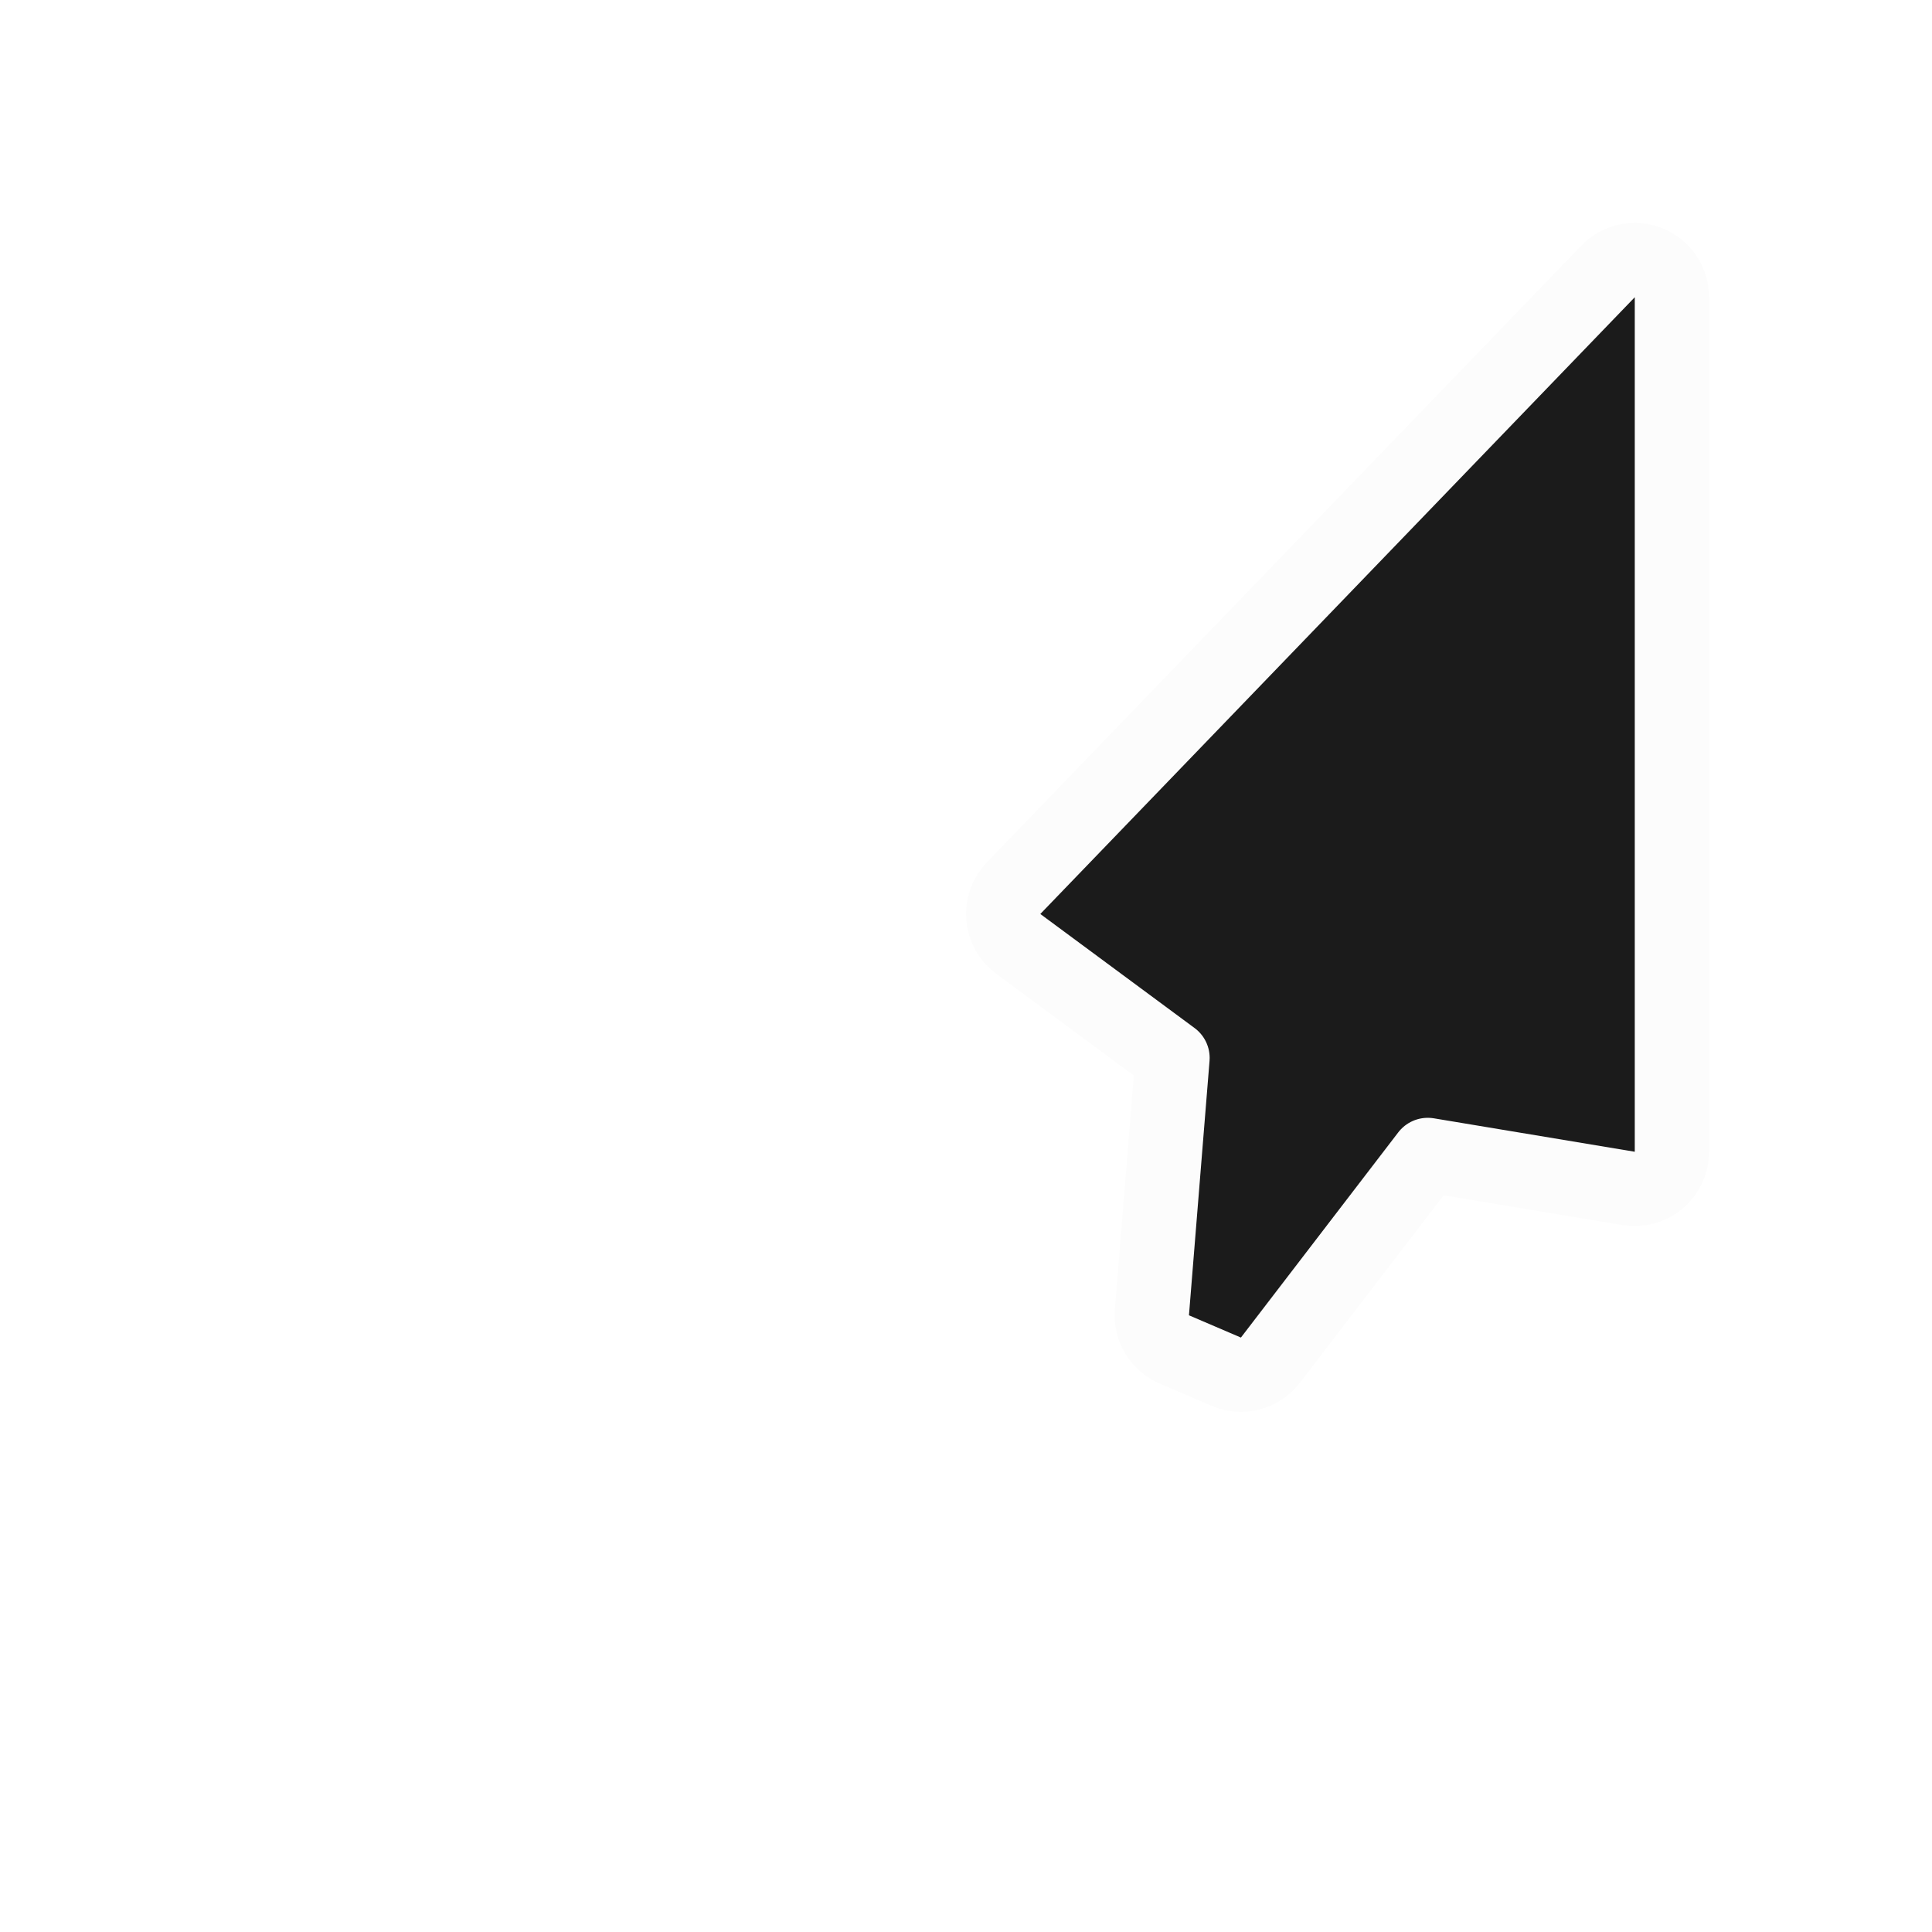 <svg width="26" height="26" viewBox="0 0 26 26" fill="none" xmlns="http://www.w3.org/2000/svg">
<g filter="url(#filter0_d_102_25)">
<path d="M12.64 10.953C12.54 11.057 12.49 11.198 12.502 11.342C12.514 11.485 12.587 11.617 12.703 11.702L14.779 13.237L14.502 16.66C14.484 16.874 14.606 17.075 14.803 17.16L15.503 17.46C15.713 17.55 15.958 17.486 16.097 17.304L18.214 14.543L20.918 14.993C21.063 15.017 21.211 14.976 21.323 14.882C21.435 14.787 21.5 14.647 21.5 14.5V3C21.5 2.796 21.376 2.613 21.187 2.536C20.998 2.46 20.782 2.506 20.64 2.653L12.64 10.953Z" fill="#1B1B1B" stroke="#FCFCFC" stroke-linejoin="round"/>
</g>
<defs>
<filter id="filter0_d_102_25" x="0" y="0" width="26" height="26" filterUnits="userSpaceOnUse" color-interpolation-filters="sRGB">
<feFlood flood-opacity="0" result="BackgroundImageFix"/>
<feColorMatrix in="SourceAlpha" type="matrix" values="0 0 0 0 0 0 0 0 0 0 0 0 0 0 0 0 0 0 127 0" result="hardAlpha"/>
<feOffset dx="1" dy="1"/>
<feGaussianBlur stdDeviation="0.5"/>
<feColorMatrix type="matrix" values="0 0 0 0 0 0 0 0 0 0 0 0 0 0 0 0 0 0 0.25 0"/>
<feBlend mode="normal" in2="BackgroundImageFix" result="effect1_dropShadow_102_25"/>
<feBlend mode="normal" in="SourceGraphic" in2="effect1_dropShadow_102_25" result="shape"/>
</filter>
</defs>
</svg>
